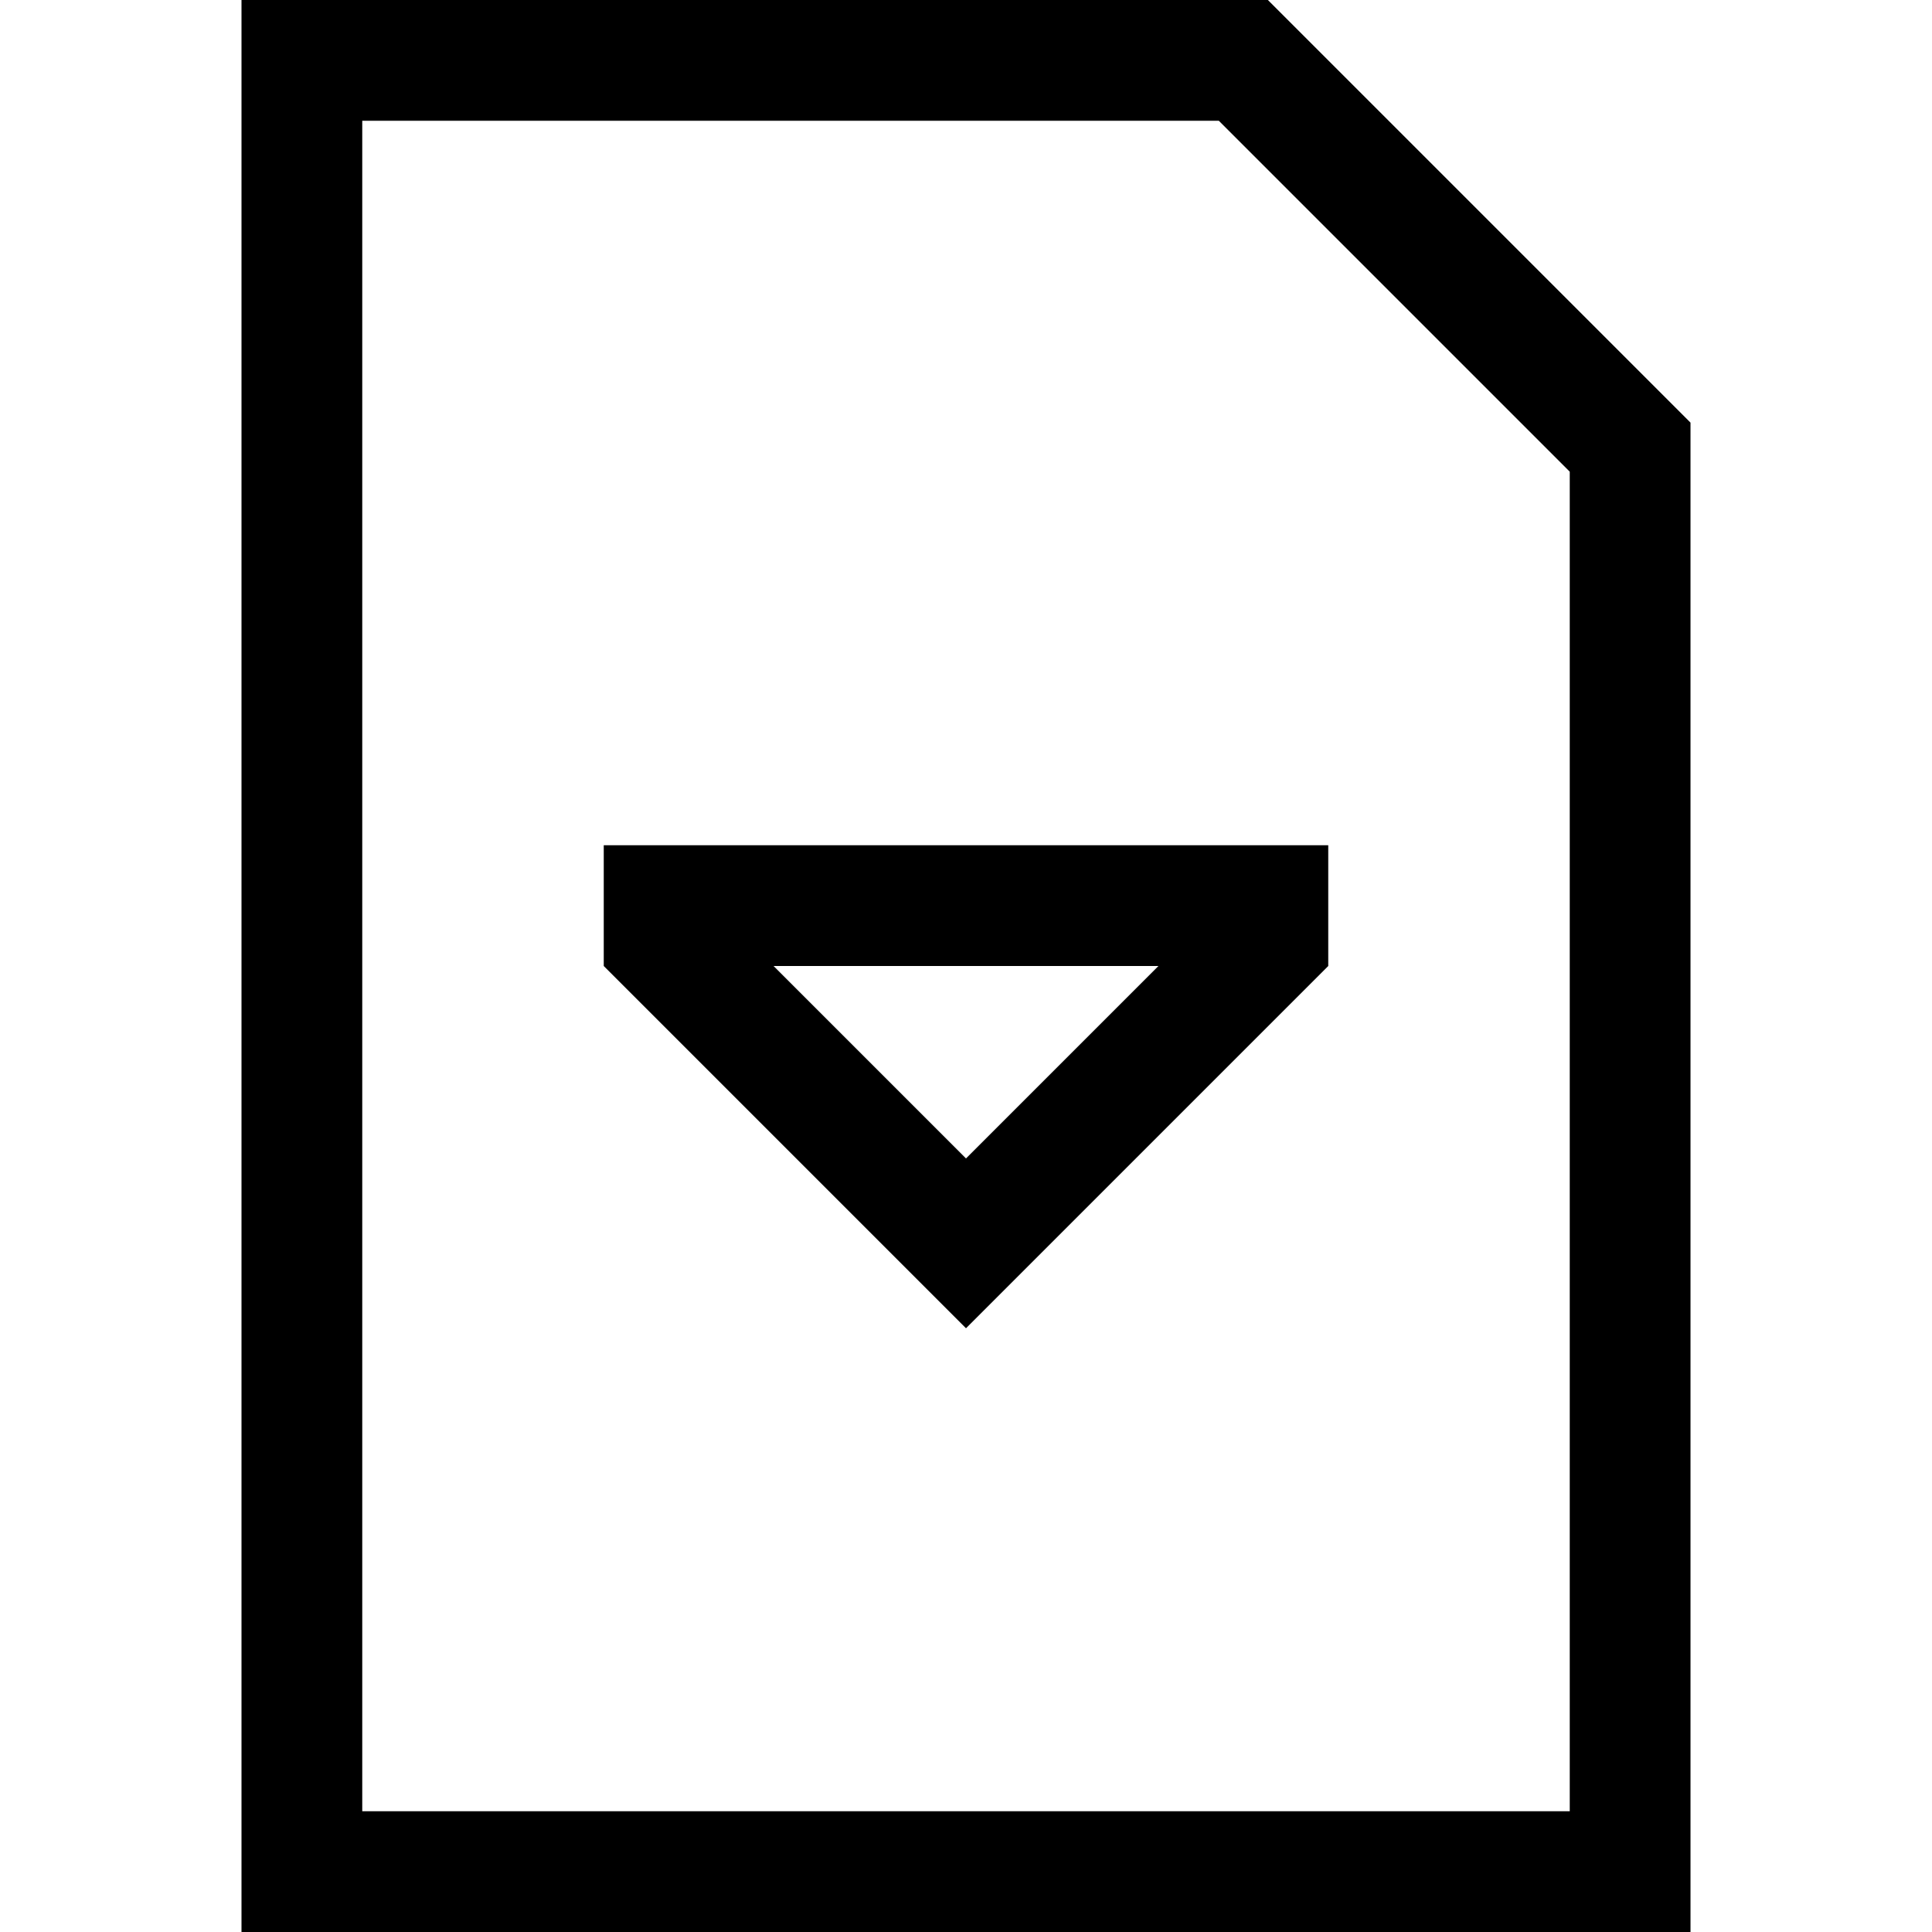 <svg xmlns="http://www.w3.org/2000/svg" viewBox="0 0 512 512">
  <path d="M 416 125 L 416 480 L 96 480 L 96 32 L 323 32 L 416 125 L 416 125 Z M 448 112 L 336 0 L 96 0 L 64 0 L 64 32 L 64 480 L 64 512 L 96 512 L 416 512 L 448 512 L 448 480 L 448 112 L 448 112 Z M 256 307 L 205 256 L 307 256 L 256 307 L 256 307 Z M 256 352 L 279 329 L 352 256 L 352 224 L 320 224 L 192 224 L 160 224 L 160 256 L 233 329 L 256 352 L 256 352 Z" />
</svg>